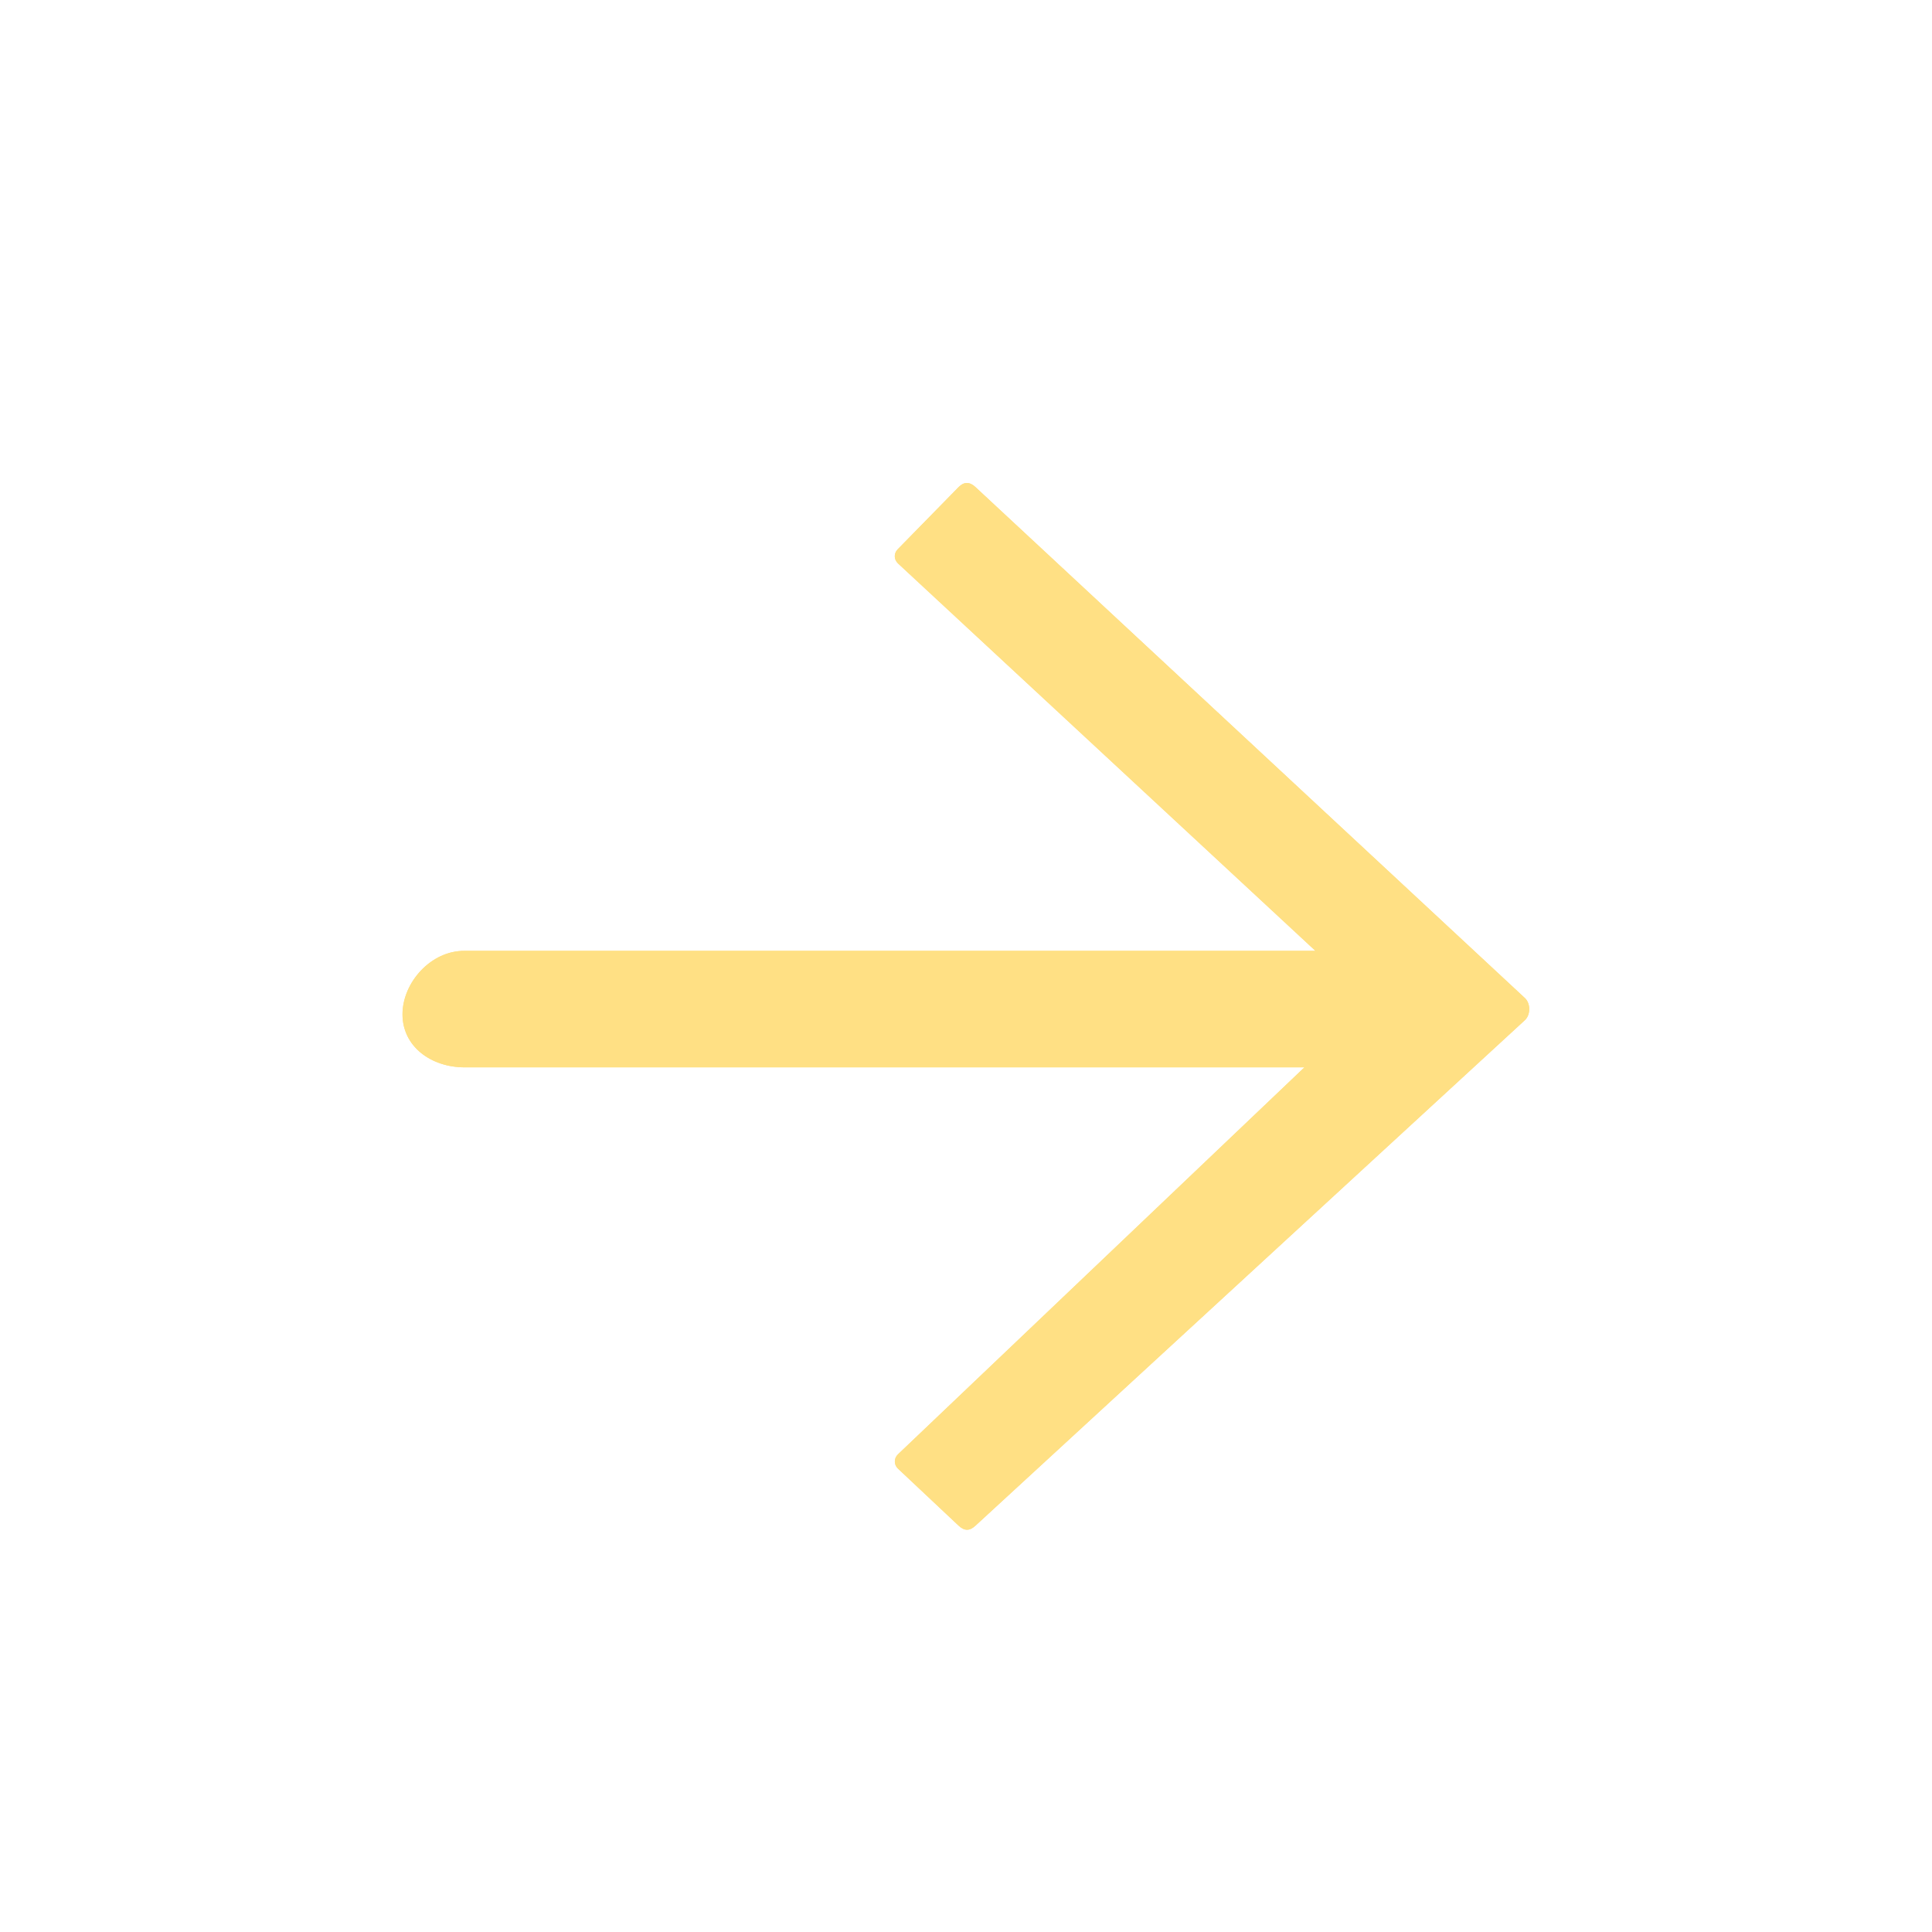 <svg width="24" height="24" viewBox="0 0 24 24" fill="none" xmlns="http://www.w3.org/2000/svg">
<path fill-rule="evenodd" clip-rule="evenodd" d="M12.118 18.952L18.948 12.668C19.013 12.6 19.013 12.471 18.948 12.403L12.118 6.051C12.046 5.983 11.974 5.983 11.908 6.051L11.149 6.826C11.103 6.876 11.103 6.949 11.155 6.999L16.341 11.812H5.773C5.354 11.806 5 12.206 5 12.6C5 13 5.354 13.259 5.773 13.259H16.204L11.155 18.066C11.103 18.115 11.103 18.195 11.155 18.244L11.908 18.952C11.98 19.02 12.046 19.02 12.118 18.952Z" fill="#FFE084"/>
<path fill-rule="evenodd" clip-rule="evenodd" d="M12.118 18.952L18.948 12.668C19.013 12.6 19.013 12.471 18.948 12.403L12.118 6.051C12.046 5.983 11.974 5.983 11.908 6.051L11.149 6.826C11.103 6.876 11.103 6.949 11.155 6.999L16.341 11.812H5.773C5.354 11.806 5 12.206 5 12.6C5 13 5.354 13.259 5.773 13.259H16.204L11.155 18.066C11.103 18.115 11.103 18.195 11.155 18.244L11.908 18.952C11.98 19.02 12.046 19.02 12.118 18.952Z" fill="#FFE084"/>
</svg>
